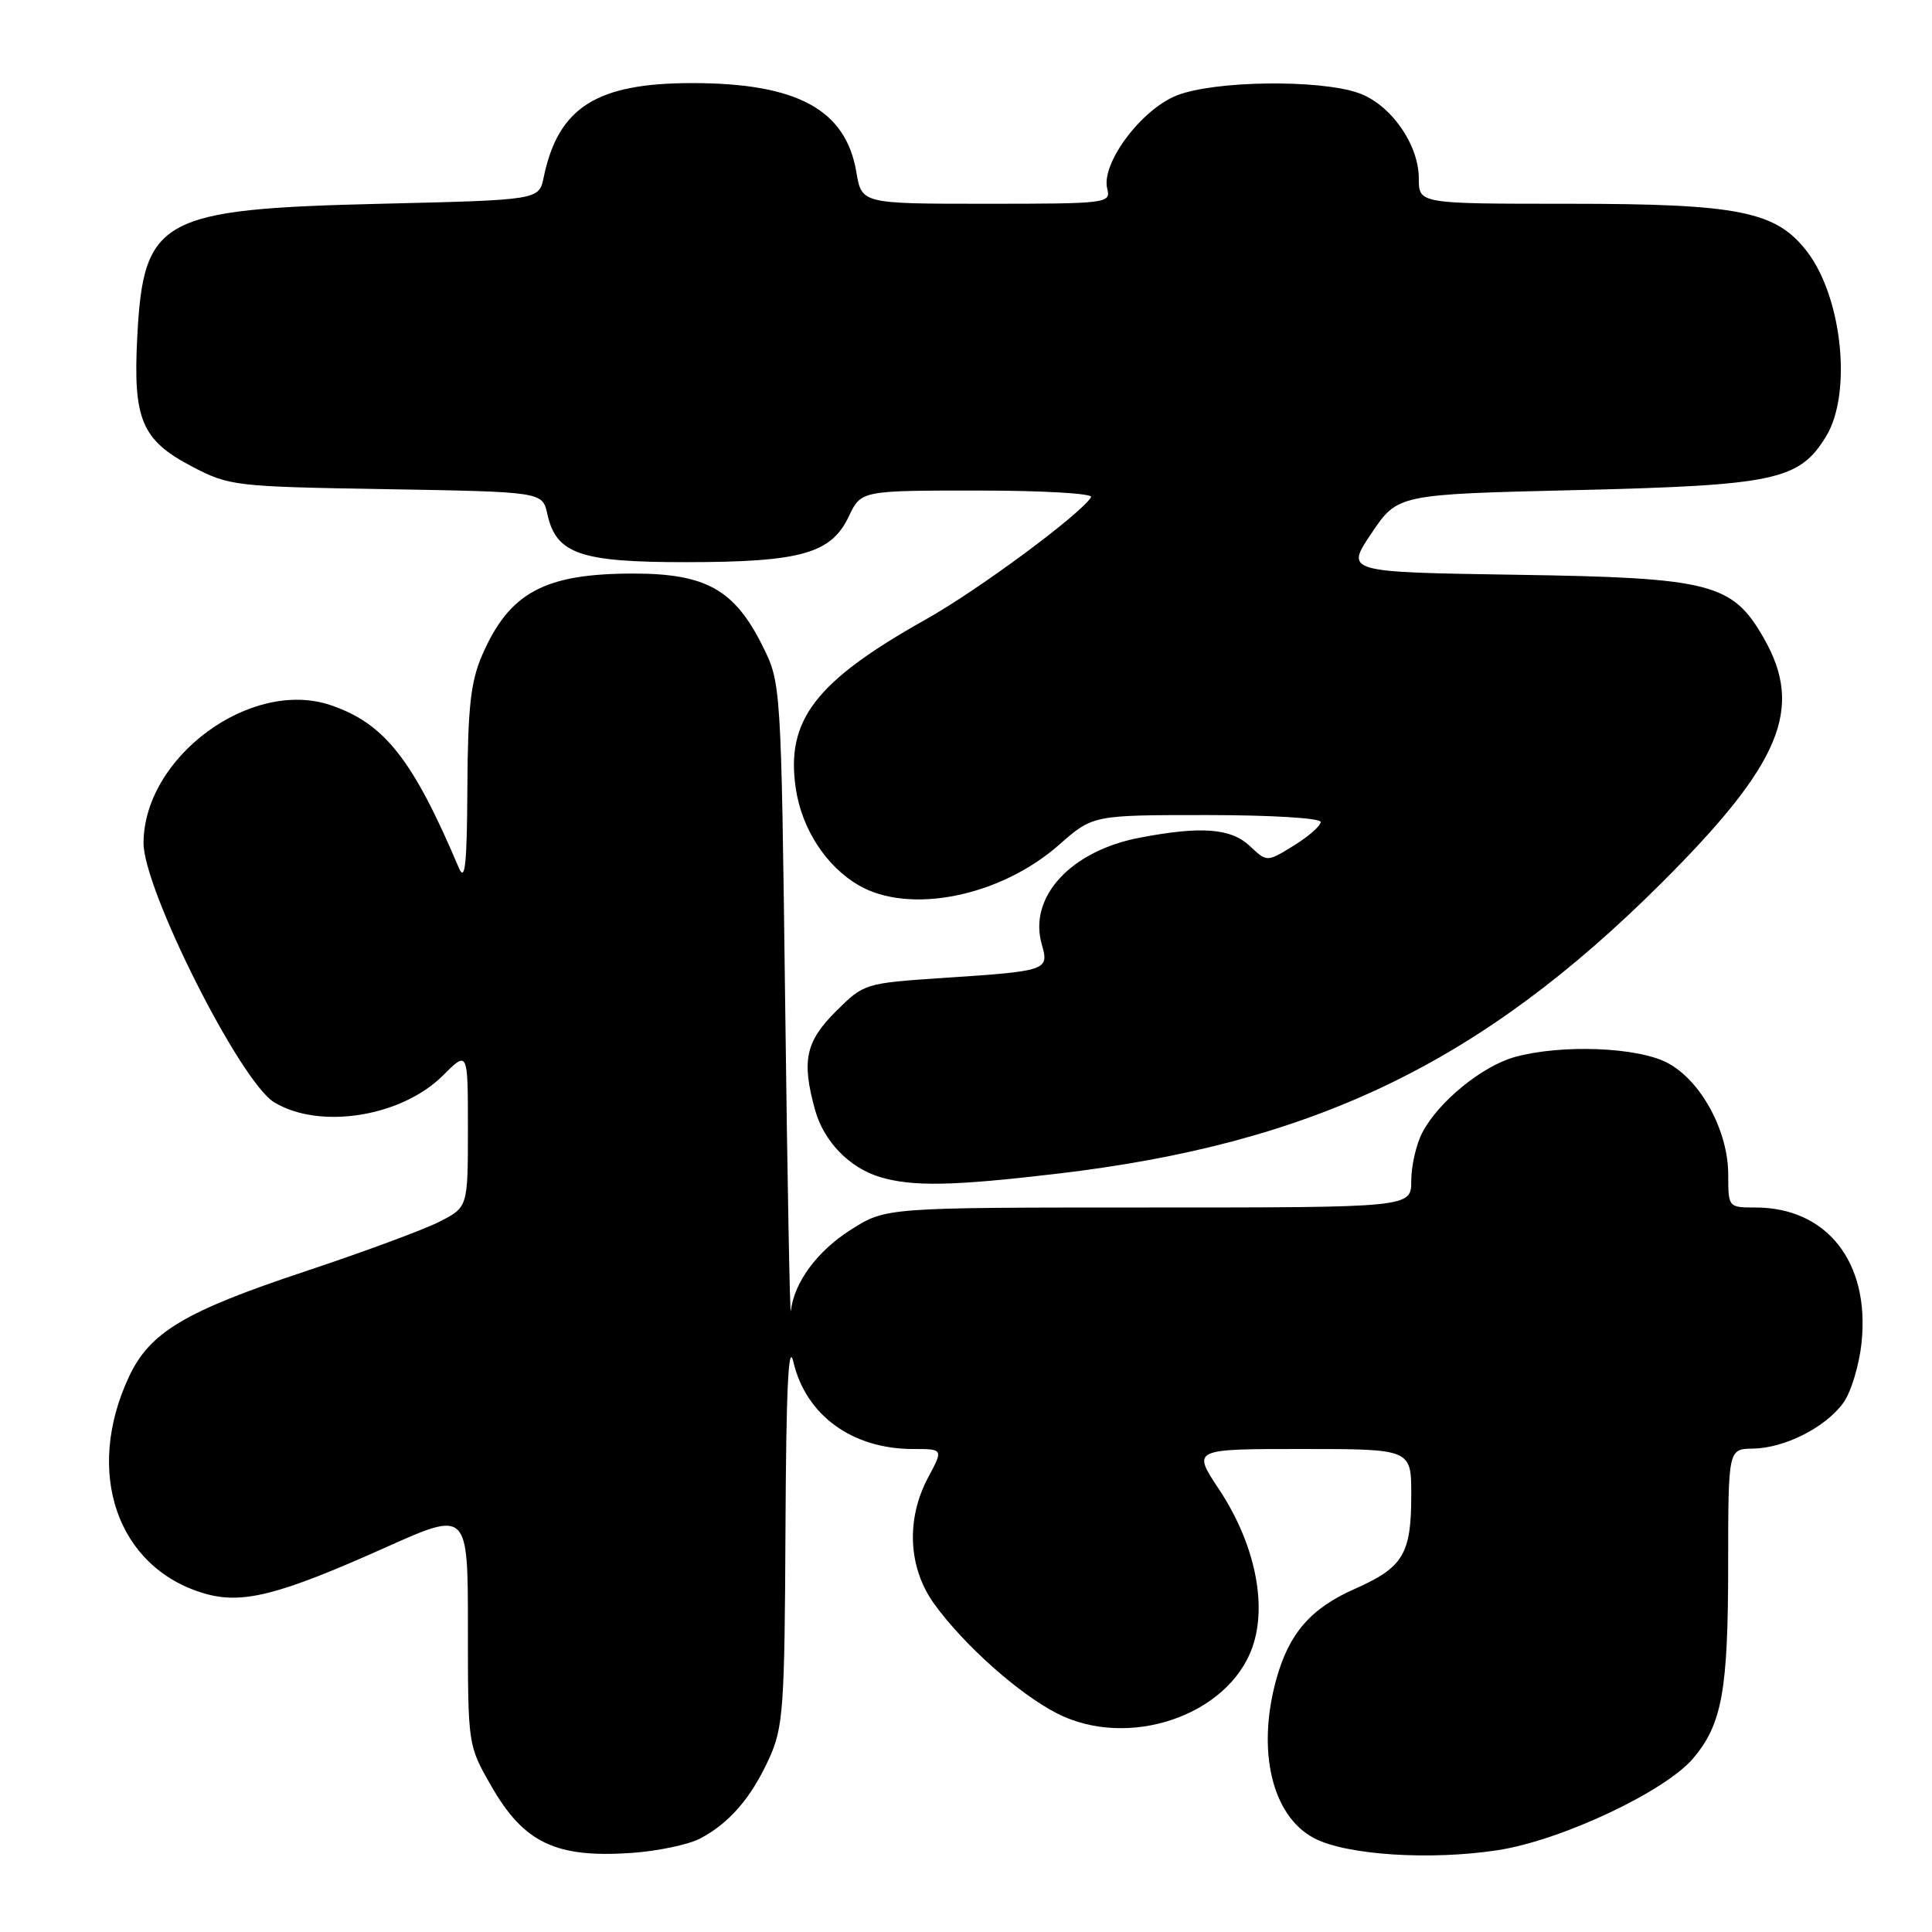 <?xml version="1.0" encoding="UTF-8" standalone="no"?>
<!DOCTYPE svg PUBLIC "-//W3C//DTD SVG 1.1//EN" "http://www.w3.org/Graphics/SVG/1.1/DTD/svg11.dtd" >
<svg xmlns="http://www.w3.org/2000/svg" xmlns:xlink="http://www.w3.org/1999/xlink" version="1.1" viewBox="0 0 256 256">
 <g >
 <path fill="currentColor"
d=" M 92.72 243.64 C 96.63 241.60 99.54 238.23 101.92 233.00 C 103.79 228.87 103.97 226.38 104.08 202.50 C 104.17 184.07 104.47 177.66 105.13 180.47 C 106.78 187.53 112.93 192.00 120.97 192.00 C 125.00 192.00 125.00 192.00 123.00 195.74 C 120.01 201.32 120.33 207.78 123.84 212.60 C 127.81 218.05 135.02 224.46 140.07 227.04 C 149.51 231.85 162.78 227.34 165.96 218.23 C 167.96 212.52 166.23 204.43 161.50 197.30 C 157.98 192.00 157.98 192.00 172.49 192.00 C 187.00 192.00 187.00 192.00 187.00 198.07 C 187.00 205.93 185.94 207.69 179.53 210.53 C 173.68 213.11 170.80 216.43 169.12 222.50 C 166.48 232.02 168.56 240.68 174.17 243.59 C 178.45 245.82 189.60 246.53 198.51 245.15 C 206.92 243.85 220.67 237.37 224.38 232.96 C 228.19 228.43 228.99 224.00 228.99 207.25 C 229.00 192.00 229.00 192.00 232.25 191.95 C 236.44 191.89 241.81 189.19 244.21 185.94 C 245.26 184.53 246.36 180.90 246.67 177.86 C 247.77 167.24 242.06 160.00 232.60 160.00 C 229.02 160.00 229.00 159.98 229.00 155.66 C 229.00 149.86 225.41 143.22 220.99 140.86 C 217.05 138.74 206.90 138.35 200.72 140.06 C 196.37 141.27 190.55 146.03 188.45 150.10 C 187.65 151.64 187.00 154.50 187.00 156.45 C 187.00 160.00 187.00 160.00 152.20 160.00 C 117.39 160.00 117.39 160.00 112.75 162.94 C 108.29 165.77 105.24 169.89 104.79 173.70 C 104.67 174.69 104.33 156.38 104.04 133.00 C 103.50 90.50 103.50 90.50 101.00 85.51 C 97.30 78.11 93.50 76.00 83.92 76.00 C 72.13 76.00 67.49 78.51 63.88 86.83 C 62.37 90.31 61.99 93.76 61.93 104.33 C 61.88 114.56 61.63 116.94 60.80 115.00 C 54.70 100.61 50.94 95.84 43.79 93.43 C 33.23 89.87 19.06 100.32 19.02 111.69 C 18.99 117.82 31.83 143.32 36.32 146.05 C 42.33 149.72 53.21 147.99 58.70 142.50 C 62.00 139.20 62.00 139.20 62.00 149.58 C 62.00 159.96 62.00 159.96 58.23 161.88 C 56.16 162.94 48.17 165.89 40.48 168.45 C 24.52 173.75 19.88 176.51 17.12 182.36 C 11.15 195.03 15.48 207.67 26.97 211.11 C 32.04 212.63 36.86 211.42 51.10 205.04 C 62.00 200.16 62.00 200.16 62.00 215.71 C 62.00 231.24 62.00 231.26 65.08 236.63 C 69.41 244.20 73.64 246.22 83.72 245.52 C 87.14 245.28 91.19 244.43 92.72 243.64 Z  M 140.01 155.53 C 173.99 151.55 196.19 140.88 220.10 117.06 C 235.98 101.23 239.05 93.91 233.73 84.59 C 229.56 77.27 226.74 76.55 200.88 76.16 C 178.26 75.81 178.26 75.81 181.73 70.66 C 185.20 65.50 185.20 65.50 208.85 64.94 C 235.26 64.31 238.42 63.63 241.97 57.81 C 245.42 52.15 244.12 39.47 239.47 33.37 C 235.36 27.99 230.45 27.00 207.82 27.00 C 188.00 27.00 188.00 27.00 188.00 23.65 C 188.00 19.10 184.22 13.77 179.97 12.31 C 174.70 10.49 160.81 10.69 155.90 12.66 C 151.17 14.55 145.85 21.72 146.72 25.03 C 147.21 26.93 146.65 27.00 130.70 27.00 C 114.18 27.00 114.18 27.00 113.47 22.80 C 112.07 14.52 105.63 11.02 91.77 11.01 C 79.04 11.00 73.97 14.21 72.04 23.50 C 71.42 26.50 71.42 26.50 50.46 27.00 C 21.25 27.70 19.01 28.92 18.19 44.60 C 17.61 55.57 18.76 58.31 25.39 61.79 C 30.37 64.40 31.02 64.48 51.19 64.82 C 71.88 65.17 71.88 65.17 72.53 68.12 C 73.69 73.40 76.87 74.50 90.96 74.49 C 106.10 74.48 110.13 73.35 112.46 68.45 C 114.09 65.00 114.09 65.00 129.61 65.00 C 138.14 65.00 144.88 65.39 144.58 65.87 C 143.16 68.17 129.64 78.17 122.65 82.09 C 108.03 90.30 104.09 95.43 105.45 104.50 C 106.25 109.85 109.45 114.77 113.75 117.29 C 120.49 121.22 132.53 118.81 140.32 111.95 C 144.81 108.00 144.81 108.00 159.90 108.00 C 168.41 108.00 175.00 108.40 175.00 108.92 C 175.00 109.42 173.40 110.83 171.44 112.04 C 167.88 114.24 167.88 114.24 165.63 112.12 C 163.10 109.74 159.21 109.44 151.06 110.99 C 141.88 112.73 136.24 118.85 138.04 125.13 C 139.03 128.59 138.81 128.67 125.00 129.58 C 114.57 130.28 114.48 130.31 110.75 134.02 C 106.73 138.04 106.20 140.57 108.00 147.07 C 109.16 151.25 112.55 154.75 116.62 155.97 C 120.92 157.25 126.18 157.16 140.01 155.53 Z "/>
</g>
</svg>